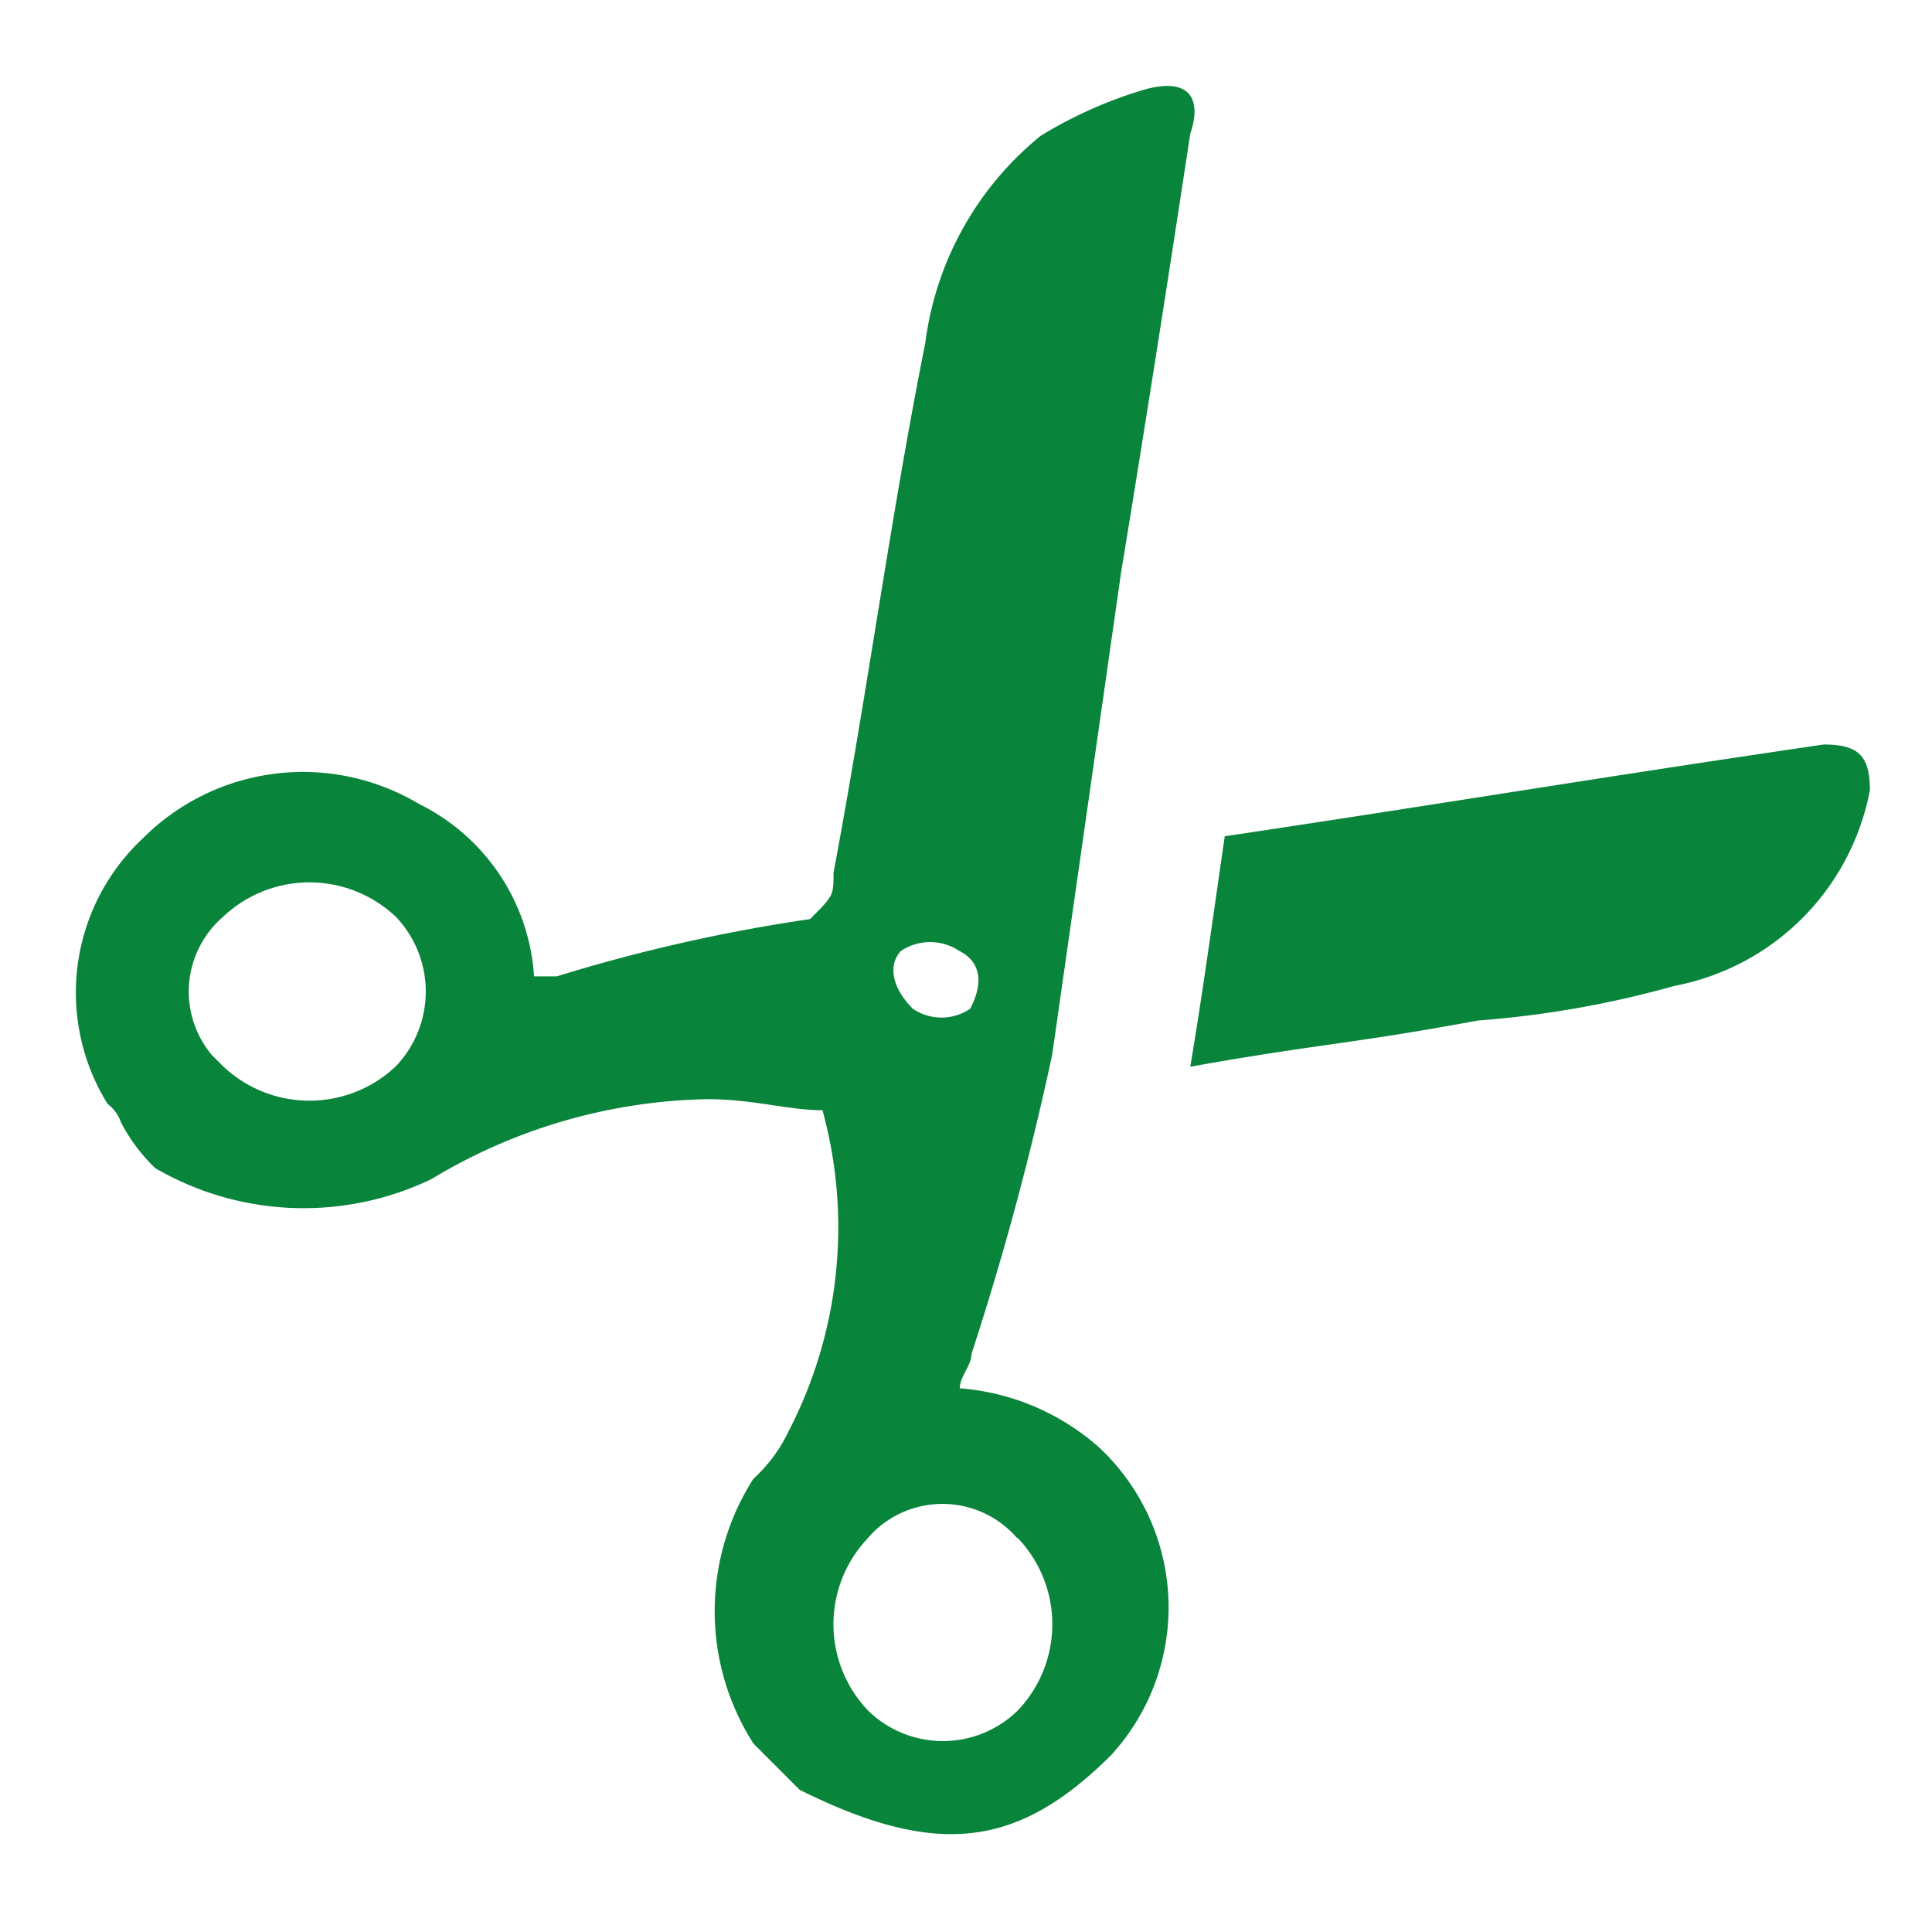 <svg xmlns="http://www.w3.org/2000/svg" viewBox="0 0 28 28"><title>Suspensiones</title><g id="Capa_2" data-name="Capa 2"><g id="Capa_3" data-name="Capa 3"><rect width="28" height="28" fill="none"/><path id="Trazado_2733" data-name="Trazado 2733" d="M17.75,12.12c3.34-.5,5.34-.84,8.68-1.33.5,0,.67.16.67.66a3.56,3.56,0,0,1-2.84,2.84,14.45,14.45,0,0,1-2.84.5c-1.83.34-2.33.34-4.17.67C17.42,14.46,17.58,13.29,17.75,12.12Zm-.5-10.18c-.33,2.17-.67,4.34-1,6.34l-1,7a42.7,42.7,0,0,1-1.17,4.34c0,.17-.17.33-.17.5a3.45,3.45,0,0,1,2,.84,3.17,3.17,0,0,1,.19,4.48l0,0c-1.34,1.33-2.5,1.5-4.51.5l-.67-.67a3.56,3.56,0,0,1,0-3.84,2.18,2.18,0,0,0,.5-.67,6.42,6.42,0,0,0,.5-4.67c-.5,0-1-.16-1.67-.16a8,8,0,0,0-4,1.16,4.28,4.28,0,0,1-4-.16,2.55,2.55,0,0,1-.5-.67A.54.54,0,0,0,1.56,16a3.06,3.06,0,0,1,.51-3.85,3.28,3.28,0,0,1,4-.5,3,3,0,0,1,1.67,2.5h.33a24.34,24.34,0,0,1,3.67-.83c.34-.34.34-.34.34-.67.5-2.67.83-5.18,1.33-7.68a4.62,4.62,0,0,1,1.67-3,6.31,6.31,0,0,1,1.5-.67C17.25,1.11,17.42,1.44,17.25,1.94ZM5.74,13.29a1.82,1.82,0,0,0-2.51,0,1.43,1.43,0,0,0-.16,2l.16.16a1.82,1.82,0,0,0,2.51,0A1.57,1.57,0,0,0,5.74,13.29Zm9,9a1.43,1.43,0,0,0-2-.16,1.21,1.21,0,0,0-.16.16,1.81,1.81,0,0,0,0,2.5,1.55,1.55,0,0,0,2.17,0,1.81,1.81,0,0,0,0-2.5Zm-.84-8.51a.76.76,0,0,0-.84,0c-.17.17-.17.5.17.84a.74.74,0,0,0,.83,0c.18-.34.18-.67-.16-.84Z" fill="#09843B"/></g></g></svg>